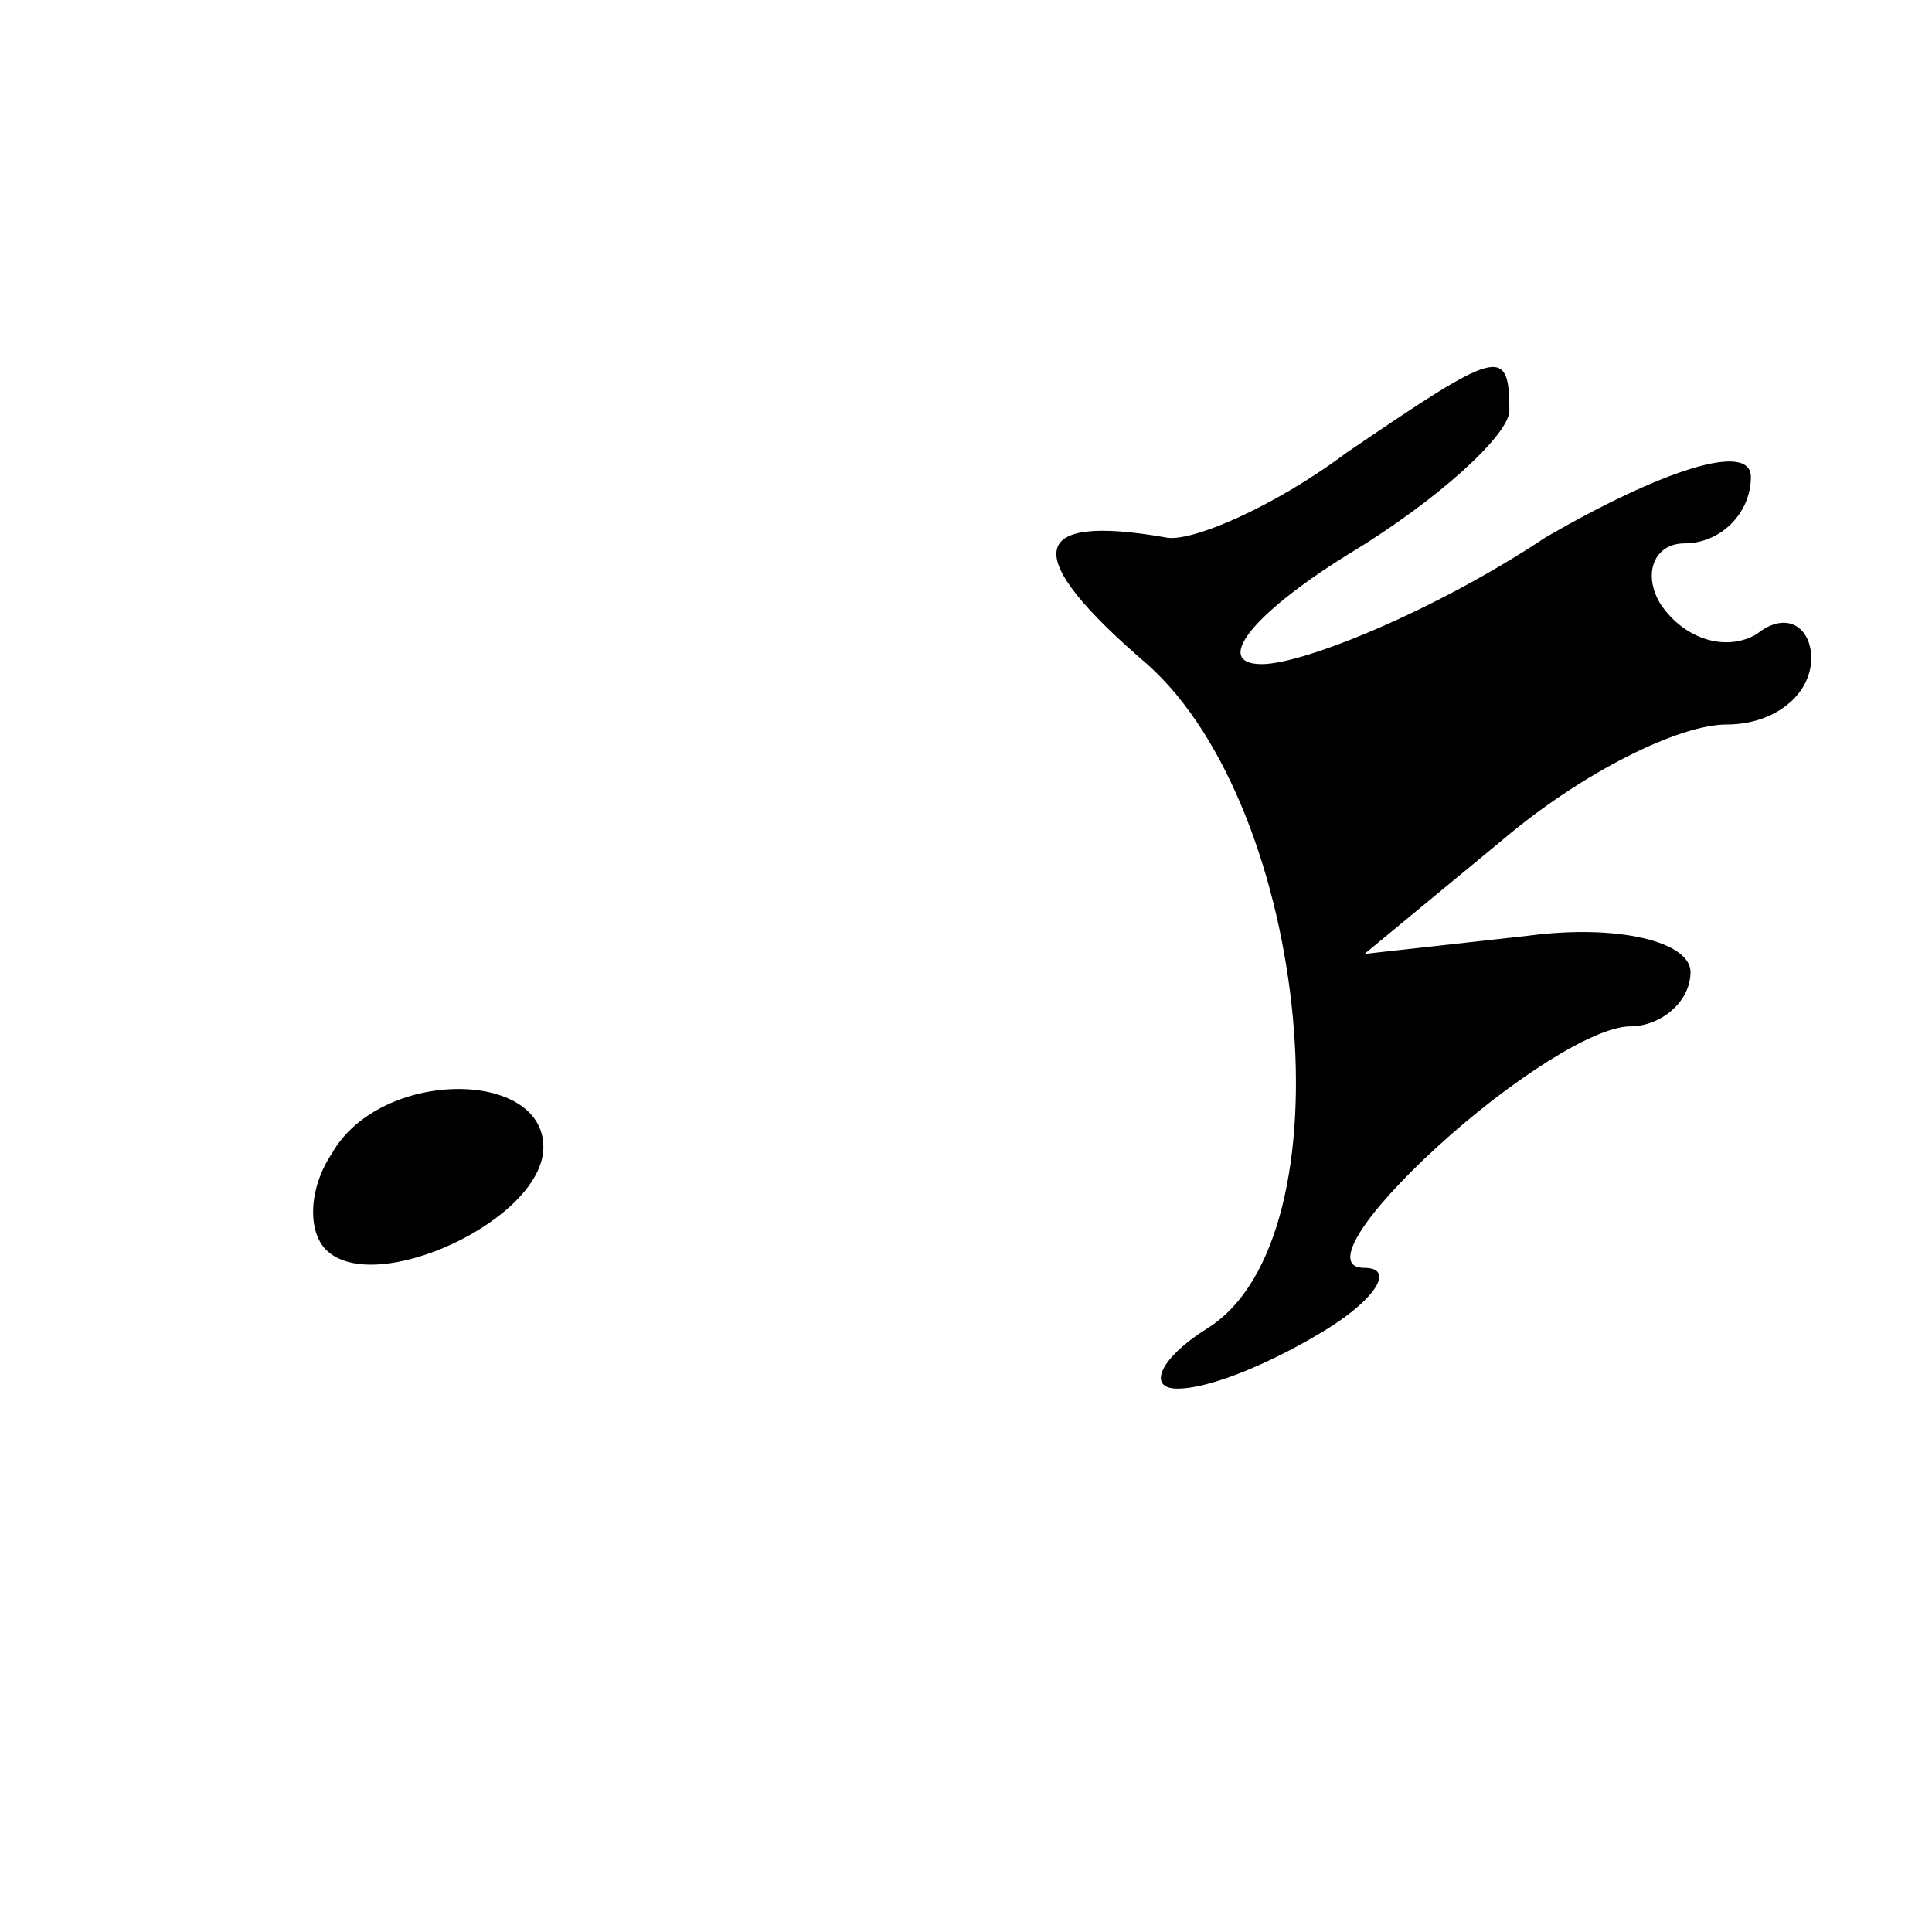 <?xml version="1.0" standalone="no"?>
<!DOCTYPE svg PUBLIC "-//W3C//DTD SVG 20010904//EN"
 "http://www.w3.org/TR/2001/REC-SVG-20010904/DTD/svg10.dtd">
<svg version="1.0" xmlns="http://www.w3.org/2000/svg"
 width="32pt" height="32pt" viewBox="0 0 32 32"
 preserveAspectRatio="xMidYMid meet">
<g transform="translate(0,32) scale(0.1,-0.1)"
fill="#000000" stroke="none">
<path fill="#000000" stroke="none" d="M223 245 c-12 -9 -26 -15 -30 -14 -23
4 -24 -3 -3 -21 27 -24 34 -95 10 -110 -8 -5 -10 -10 -5 -10 6 0 17 5 25 10 8
5 11 10 6 10 -6 0 0 9 12 20 12 11 26 20 32 20 5 0 10 4 10 9 0 5 -12 8 -27 6
l-27 -3 23 19 c13 11 29 19 37 19 8 0 14 5 14 11 0 5 -4 8 -9 4 -5 -3 -12 -1
-16 5 -3 5 -1 10 4 10 6 0 11 5 11 11 0 6 -15 1 -34 -10 -18 -12 -40 -21 -47
-21 -8 0 -2 8 14 18 15 9 27 20 27 24 0 11 -2 10 -27 -7z"/>
<path fill="#000000" stroke="none" d="M55 129 c-4 -6 -4 -13 -1 -16 8 -8 36
5 36 17 0 13 -27 13 -35 -1z"/>
</g>
</svg>
